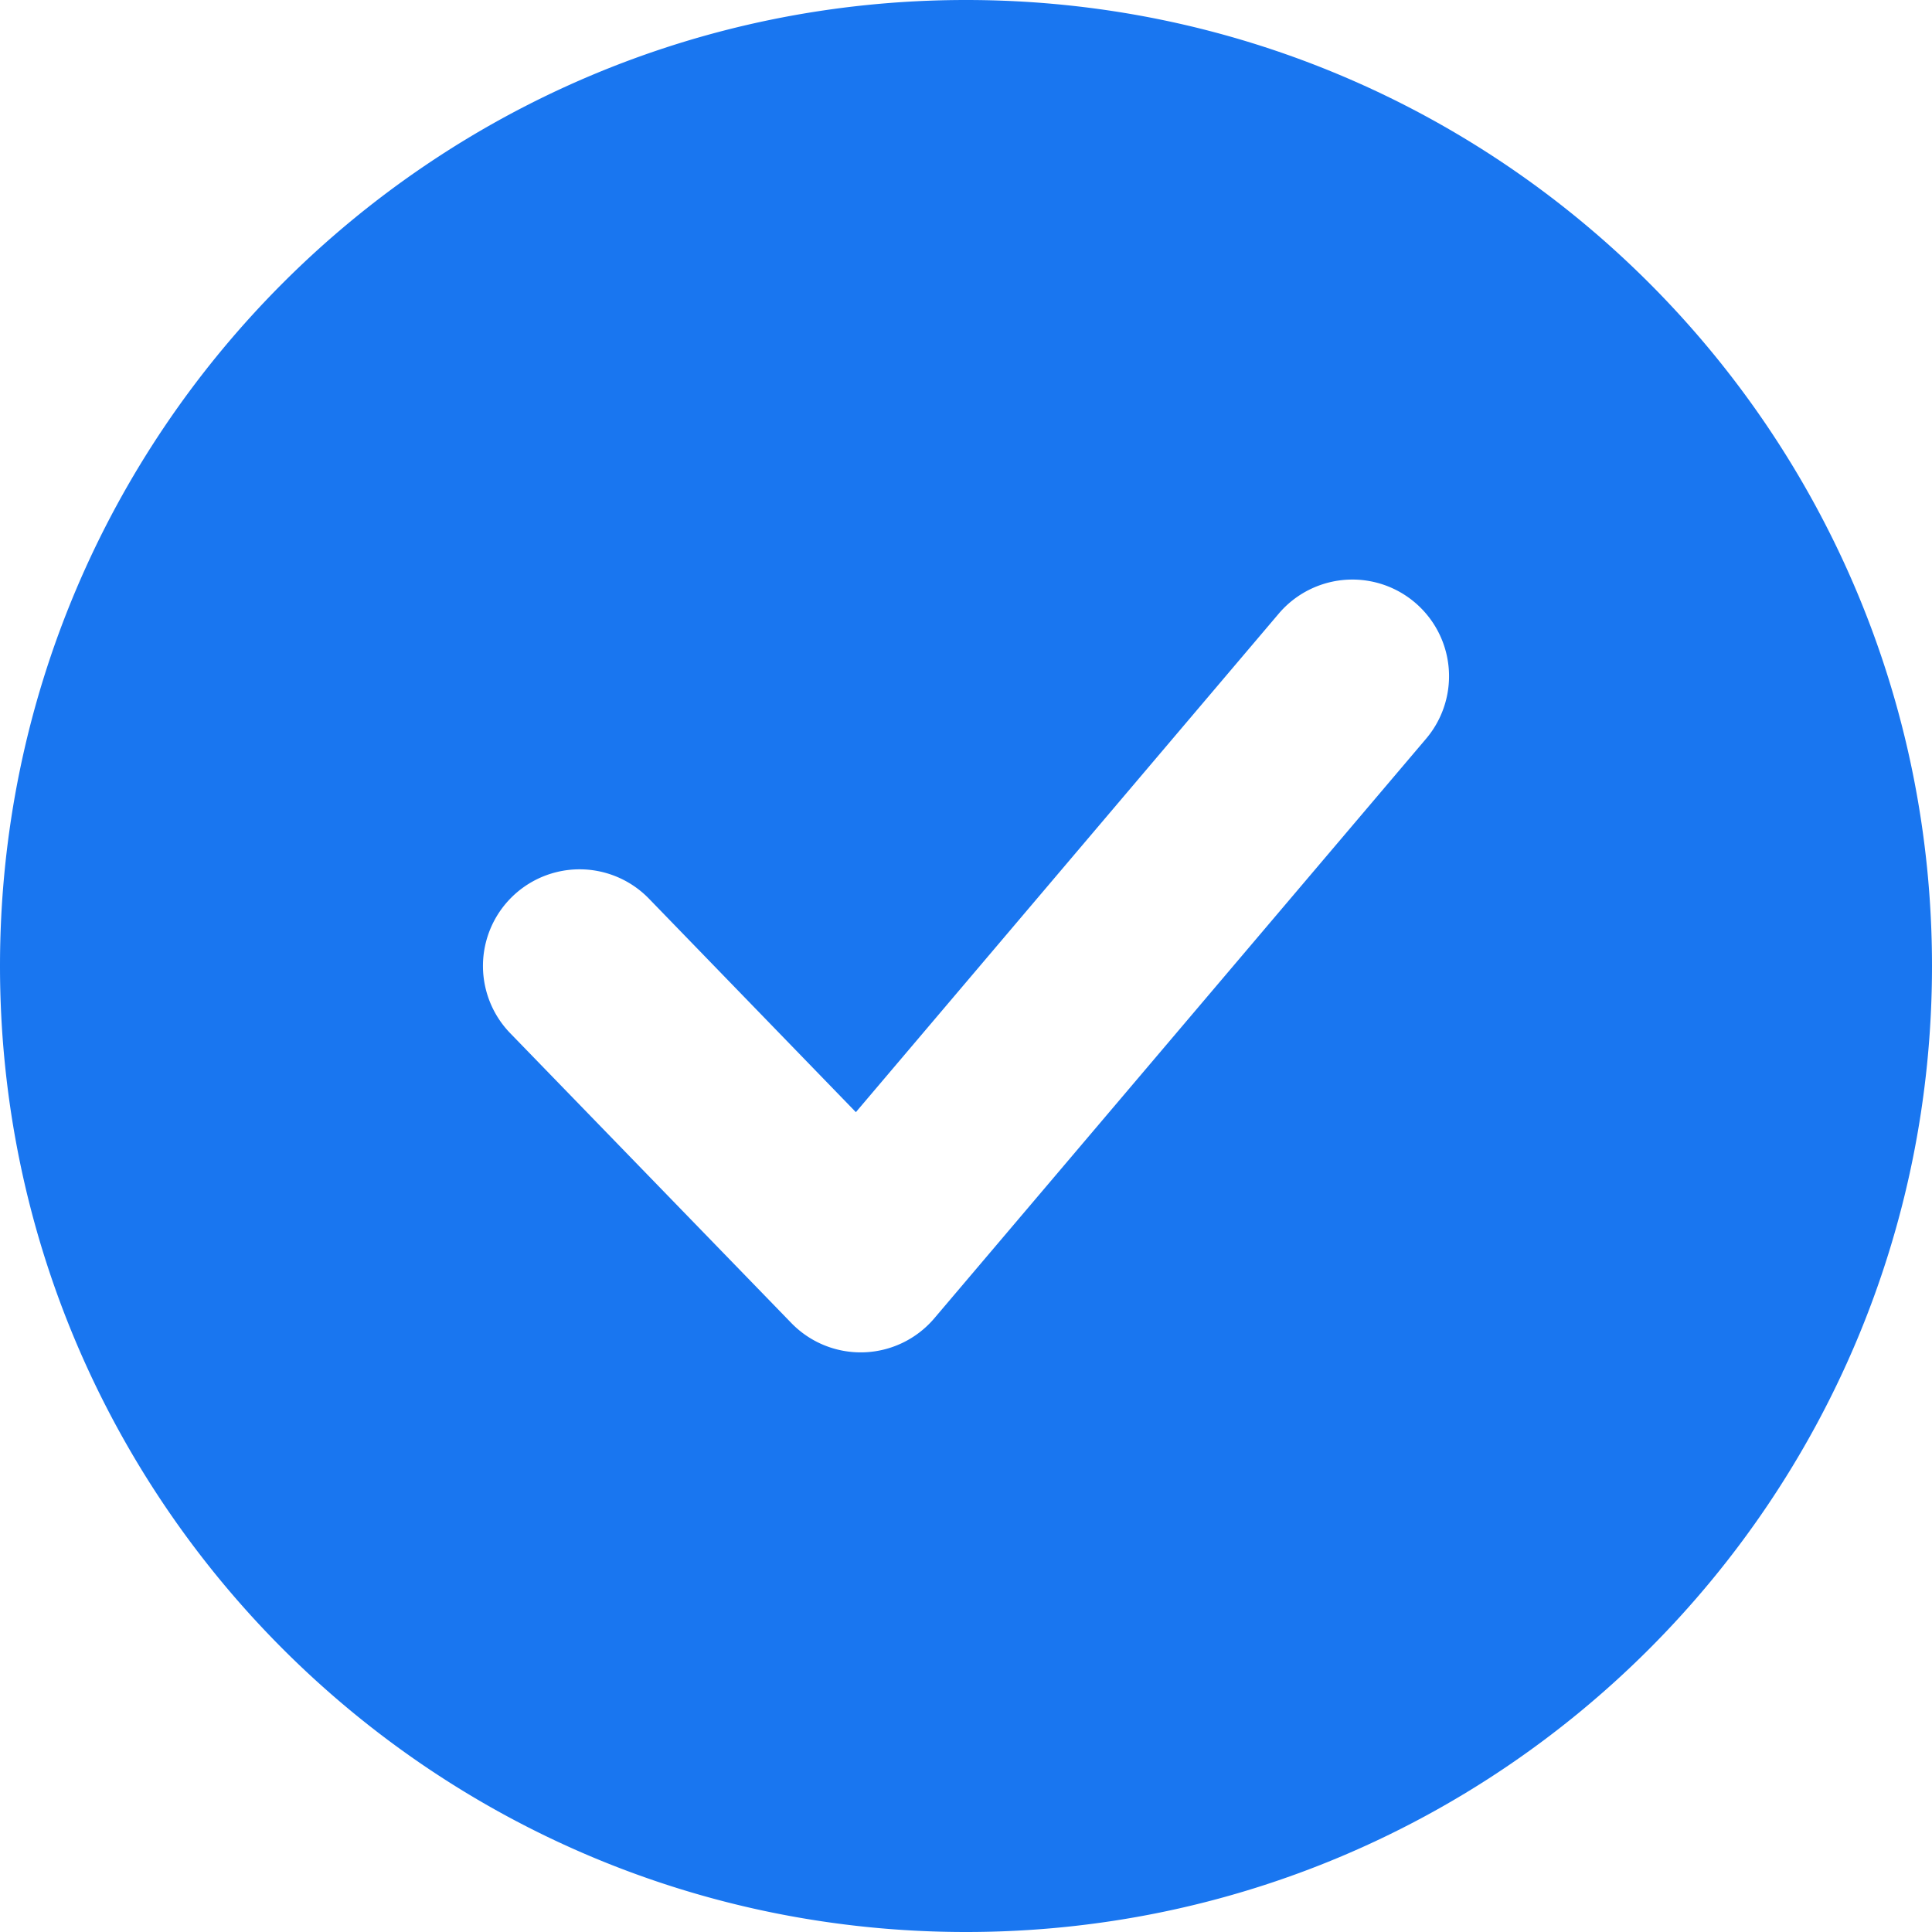 <svg xmlns="http://www.w3.org/2000/svg" width="20" height="20" fill="none" viewBox="0 0 20 20"><path fill="#1976f0" fill-rule="evenodd" d="M10 0C4.477 0 0 4.477 0 10s4.477 10 10 10 10-4.477 10-10S15.523 0 10 0zm4.763 7.647a1 1 0 0 0-1.526-1.294l-4.377 5.16-2.142-2.21a1 1 0 0 0-1.436 1.393l2.91 3a1 1 0 0 0 1.48-.049z" clip-rule="evenodd"/></svg>